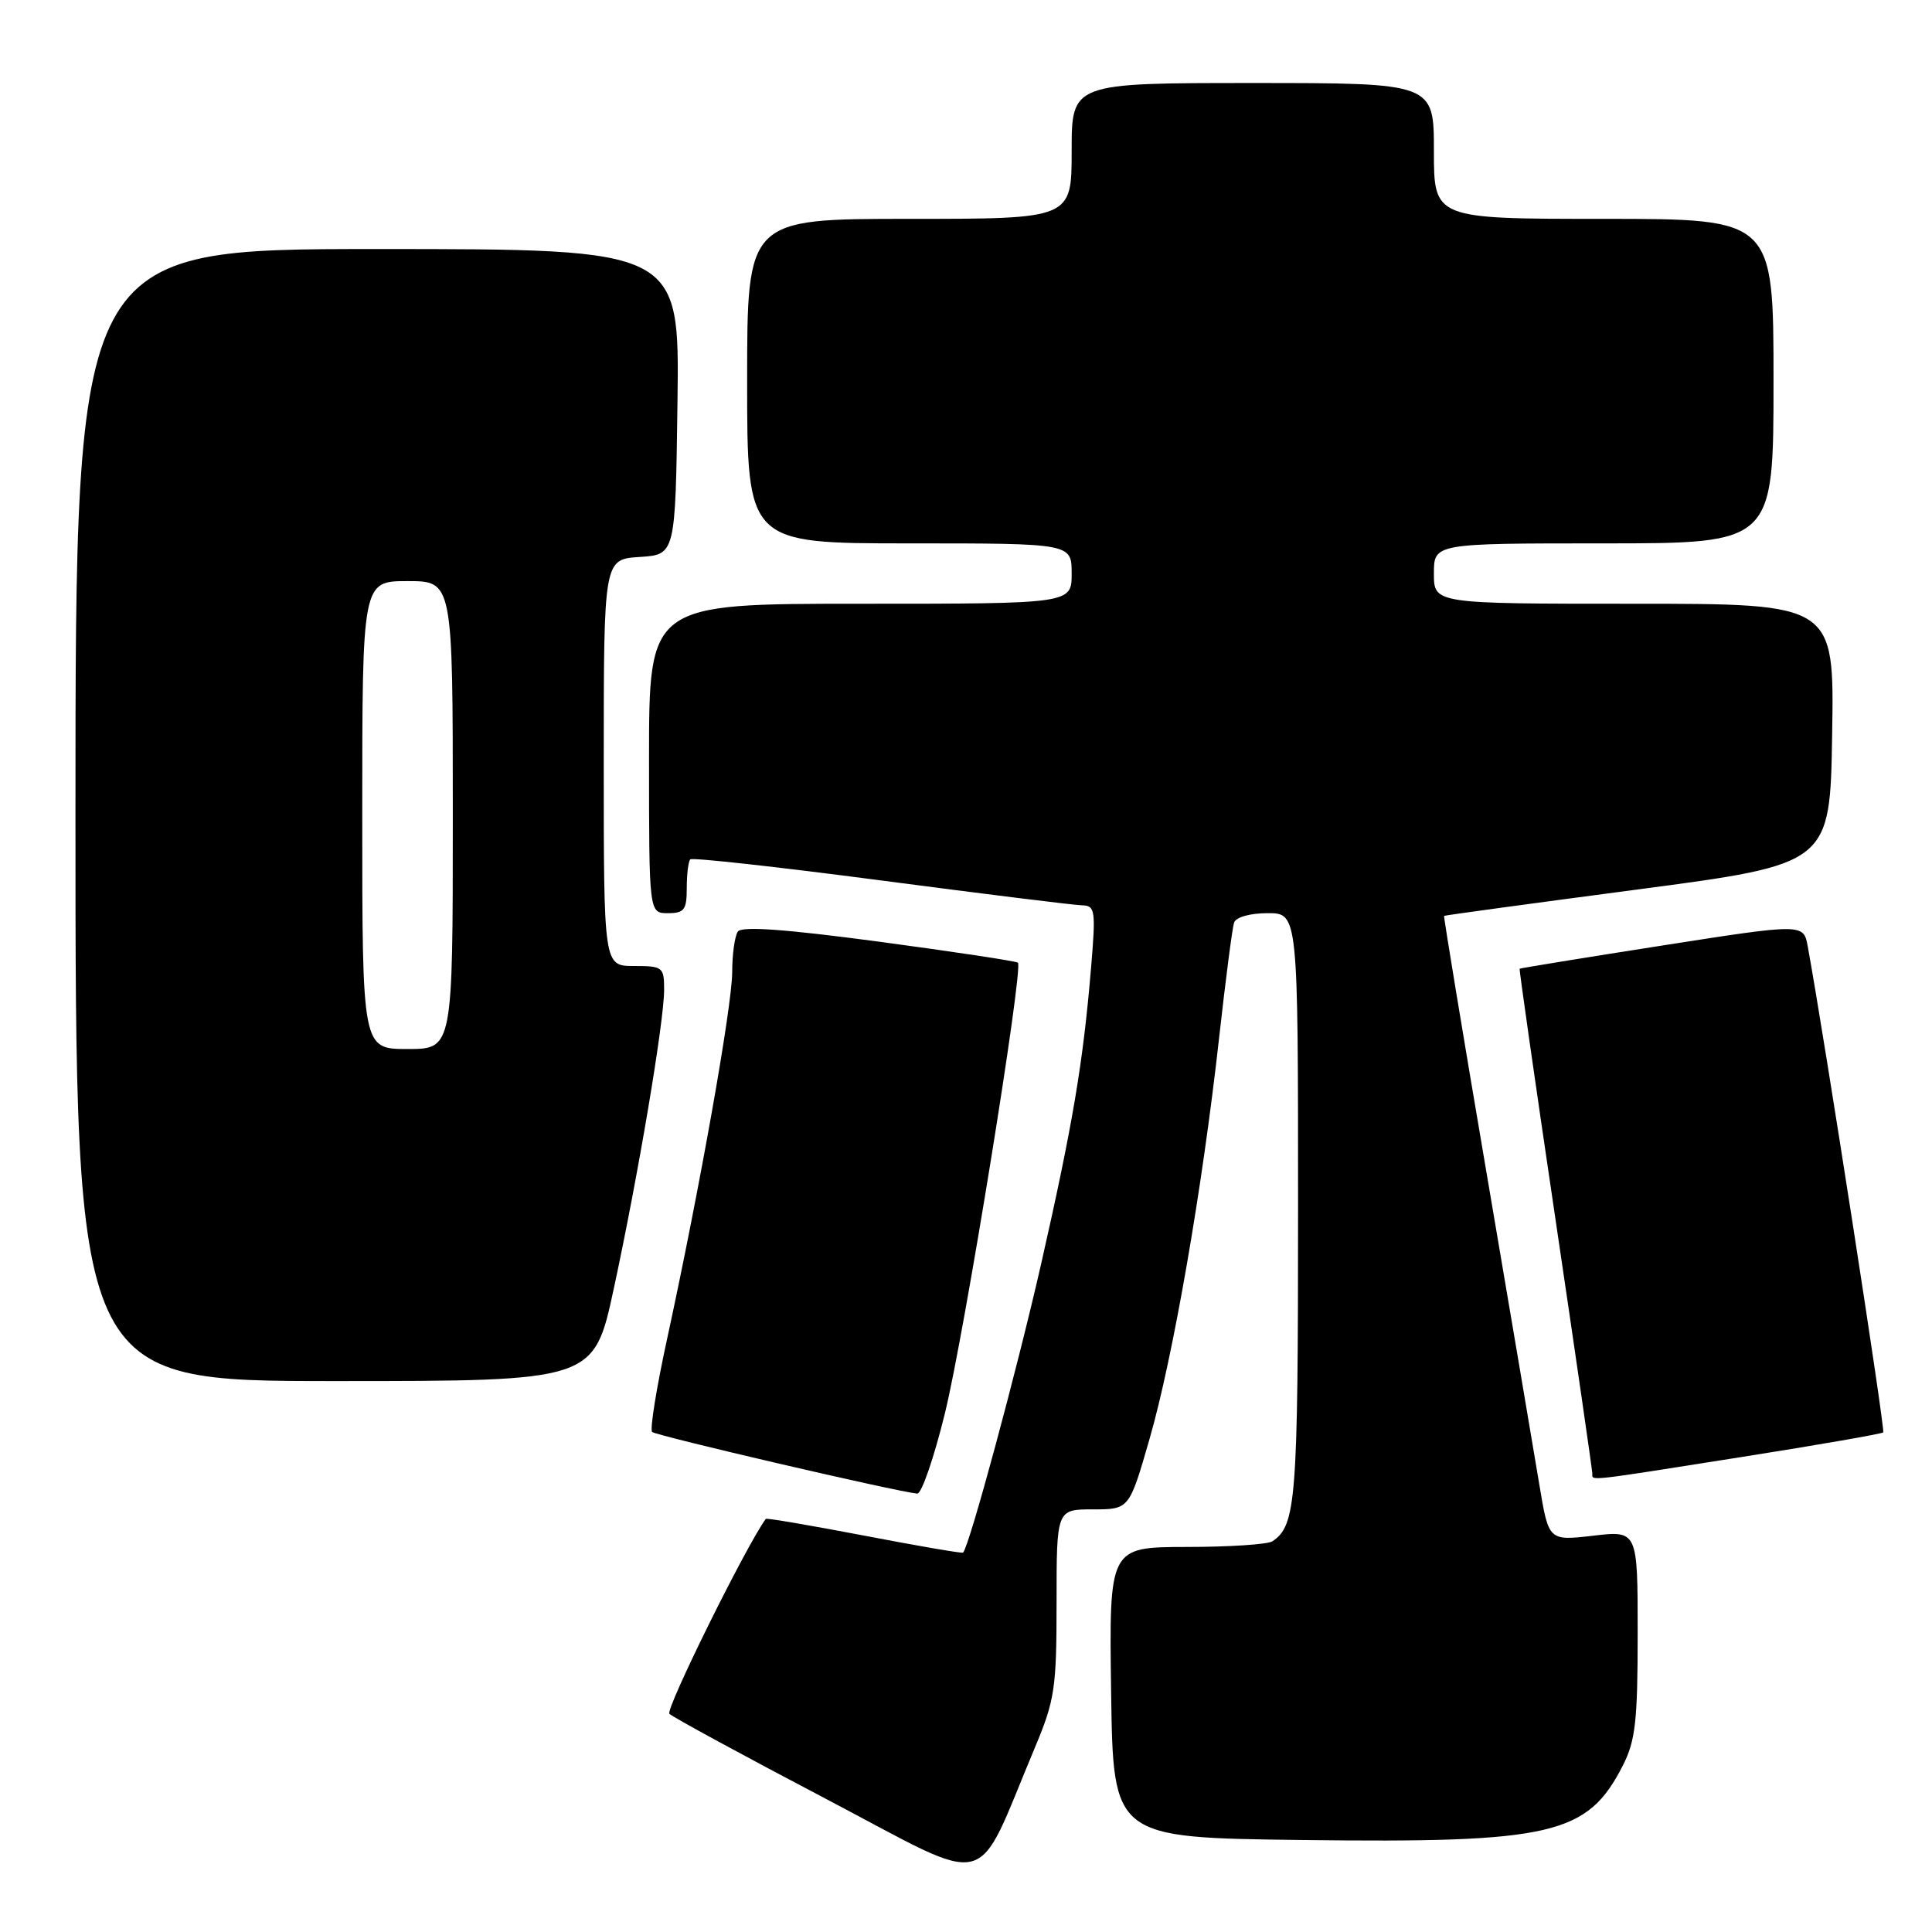 <?xml version="1.0" encoding="UTF-8" standalone="no"?>
<!DOCTYPE svg PUBLIC "-//W3C//DTD SVG 1.1//EN" "http://www.w3.org/Graphics/SVG/1.1/DTD/svg11.dtd" >
<svg xmlns="http://www.w3.org/2000/svg" xmlns:xlink="http://www.w3.org/1999/xlink" version="1.1" viewBox="0 0 256 256">
 <g >
 <path fill="currentColor"
d=" M 137.11 231.61 C 139.77 225.27 140.00 223.74 140.00 212.36 C 140.00 200.00 140.00 200.00 144.81 200.00 C 149.63 200.00 149.63 200.00 152.31 190.70 C 155.43 179.90 159.32 157.50 161.54 137.50 C 162.40 129.80 163.29 122.94 163.52 122.25 C 163.76 121.53 165.63 121.00 167.97 121.00 C 172.00 121.00 172.00 121.00 172.00 160.07 C 172.00 198.85 171.75 202.13 168.60 204.23 C 168.00 204.64 162.88 204.98 157.23 204.98 C 146.96 205.00 146.96 205.00 147.23 224.25 C 147.50 243.50 147.50 243.50 172.50 243.81 C 205.68 244.22 210.34 243.14 215.03 233.95 C 216.71 230.66 217.00 228.04 217.00 216.44 C 217.00 202.80 217.00 202.80 211.10 203.49 C 205.21 204.17 205.21 204.17 203.99 196.84 C 203.32 192.80 200.17 174.20 196.99 155.50 C 193.80 136.80 191.27 121.44 191.35 121.36 C 191.43 121.28 202.97 119.71 217.00 117.86 C 242.50 114.49 242.50 114.49 242.77 97.25 C 243.05 80.00 243.05 80.00 216.52 80.00 C 190.00 80.00 190.00 80.00 190.00 76.00 C 190.00 72.00 190.00 72.00 212.50 72.00 C 235.00 72.00 235.00 72.00 235.00 50.50 C 235.00 29.00 235.00 29.00 212.50 29.00 C 190.00 29.00 190.00 29.00 190.00 20.00 C 190.00 11.00 190.00 11.00 166.00 11.00 C 142.00 11.00 142.00 11.00 142.00 20.00 C 142.00 29.00 142.00 29.00 120.50 29.00 C 99.00 29.00 99.00 29.00 99.00 50.50 C 99.00 72.00 99.00 72.00 120.50 72.00 C 142.00 72.00 142.00 72.00 142.00 76.00 C 142.00 80.00 142.00 80.00 114.00 80.00 C 86.00 80.00 86.00 80.00 86.00 100.50 C 86.00 121.00 86.00 121.00 88.50 121.00 C 90.67 121.00 91.00 120.56 91.00 117.67 C 91.00 115.83 91.21 114.12 91.47 113.87 C 91.72 113.61 103.09 114.87 116.72 116.66 C 130.35 118.45 142.35 119.94 143.38 119.96 C 145.12 120.00 145.21 120.61 144.57 128.25 C 143.51 140.91 142.14 149.01 137.95 167.50 C 134.73 181.64 128.45 204.88 127.61 205.73 C 127.48 205.85 121.59 204.84 114.52 203.48 C 107.44 202.13 101.57 201.12 101.47 201.26 C 98.87 204.81 88.13 226.53 88.70 227.09 C 89.14 227.53 98.50 232.62 109.50 238.39 C 131.94 250.18 129.01 250.90 137.11 231.61 Z  M 125.21 187.25 C 127.78 176.80 135.63 128.29 134.88 127.56 C 134.67 127.36 126.40 126.11 116.50 124.78 C 104.04 123.12 98.27 122.70 97.77 123.44 C 97.36 124.02 97.02 126.44 97.02 128.82 C 97.00 133.37 92.73 157.42 88.41 177.34 C 86.99 183.85 86.09 189.43 86.41 189.74 C 86.91 190.24 118.86 197.67 121.54 197.91 C 122.11 197.96 123.76 193.16 125.21 187.25 Z  M 230.84 193.05 C 240.93 191.46 249.34 189.99 249.54 189.80 C 249.82 189.51 241.78 137.71 239.54 125.43 C 238.98 122.36 238.98 122.36 220.24 125.29 C 209.93 126.90 201.44 128.29 201.36 128.36 C 201.28 128.44 203.41 143.35 206.10 161.50 C 208.79 179.65 210.99 194.84 210.99 195.25 C 211.00 196.24 209.90 196.36 230.84 193.05 Z  M 81.33 170.75 C 84.58 155.68 88.00 135.36 88.00 131.14 C 88.00 128.14 87.82 128.00 84.00 128.00 C 80.00 128.00 80.00 128.00 80.00 101.05 C 80.00 74.11 80.00 74.11 84.75 73.80 C 89.50 73.50 89.50 73.50 89.77 53.25 C 90.04 33.00 90.04 33.00 50.02 33.00 C 10.00 33.00 10.00 33.00 10.00 108.00 C 10.00 183.00 10.00 183.00 44.35 183.00 C 78.69 183.00 78.69 183.00 81.33 170.75 Z  M 48.00 108.00 C 48.00 77.00 48.00 77.00 54.00 77.00 C 60.00 77.00 60.00 77.00 60.00 108.00 C 60.00 139.00 60.00 139.00 54.00 139.00 C 48.00 139.00 48.00 139.00 48.00 108.00 Z "/>
</g>
</svg>
